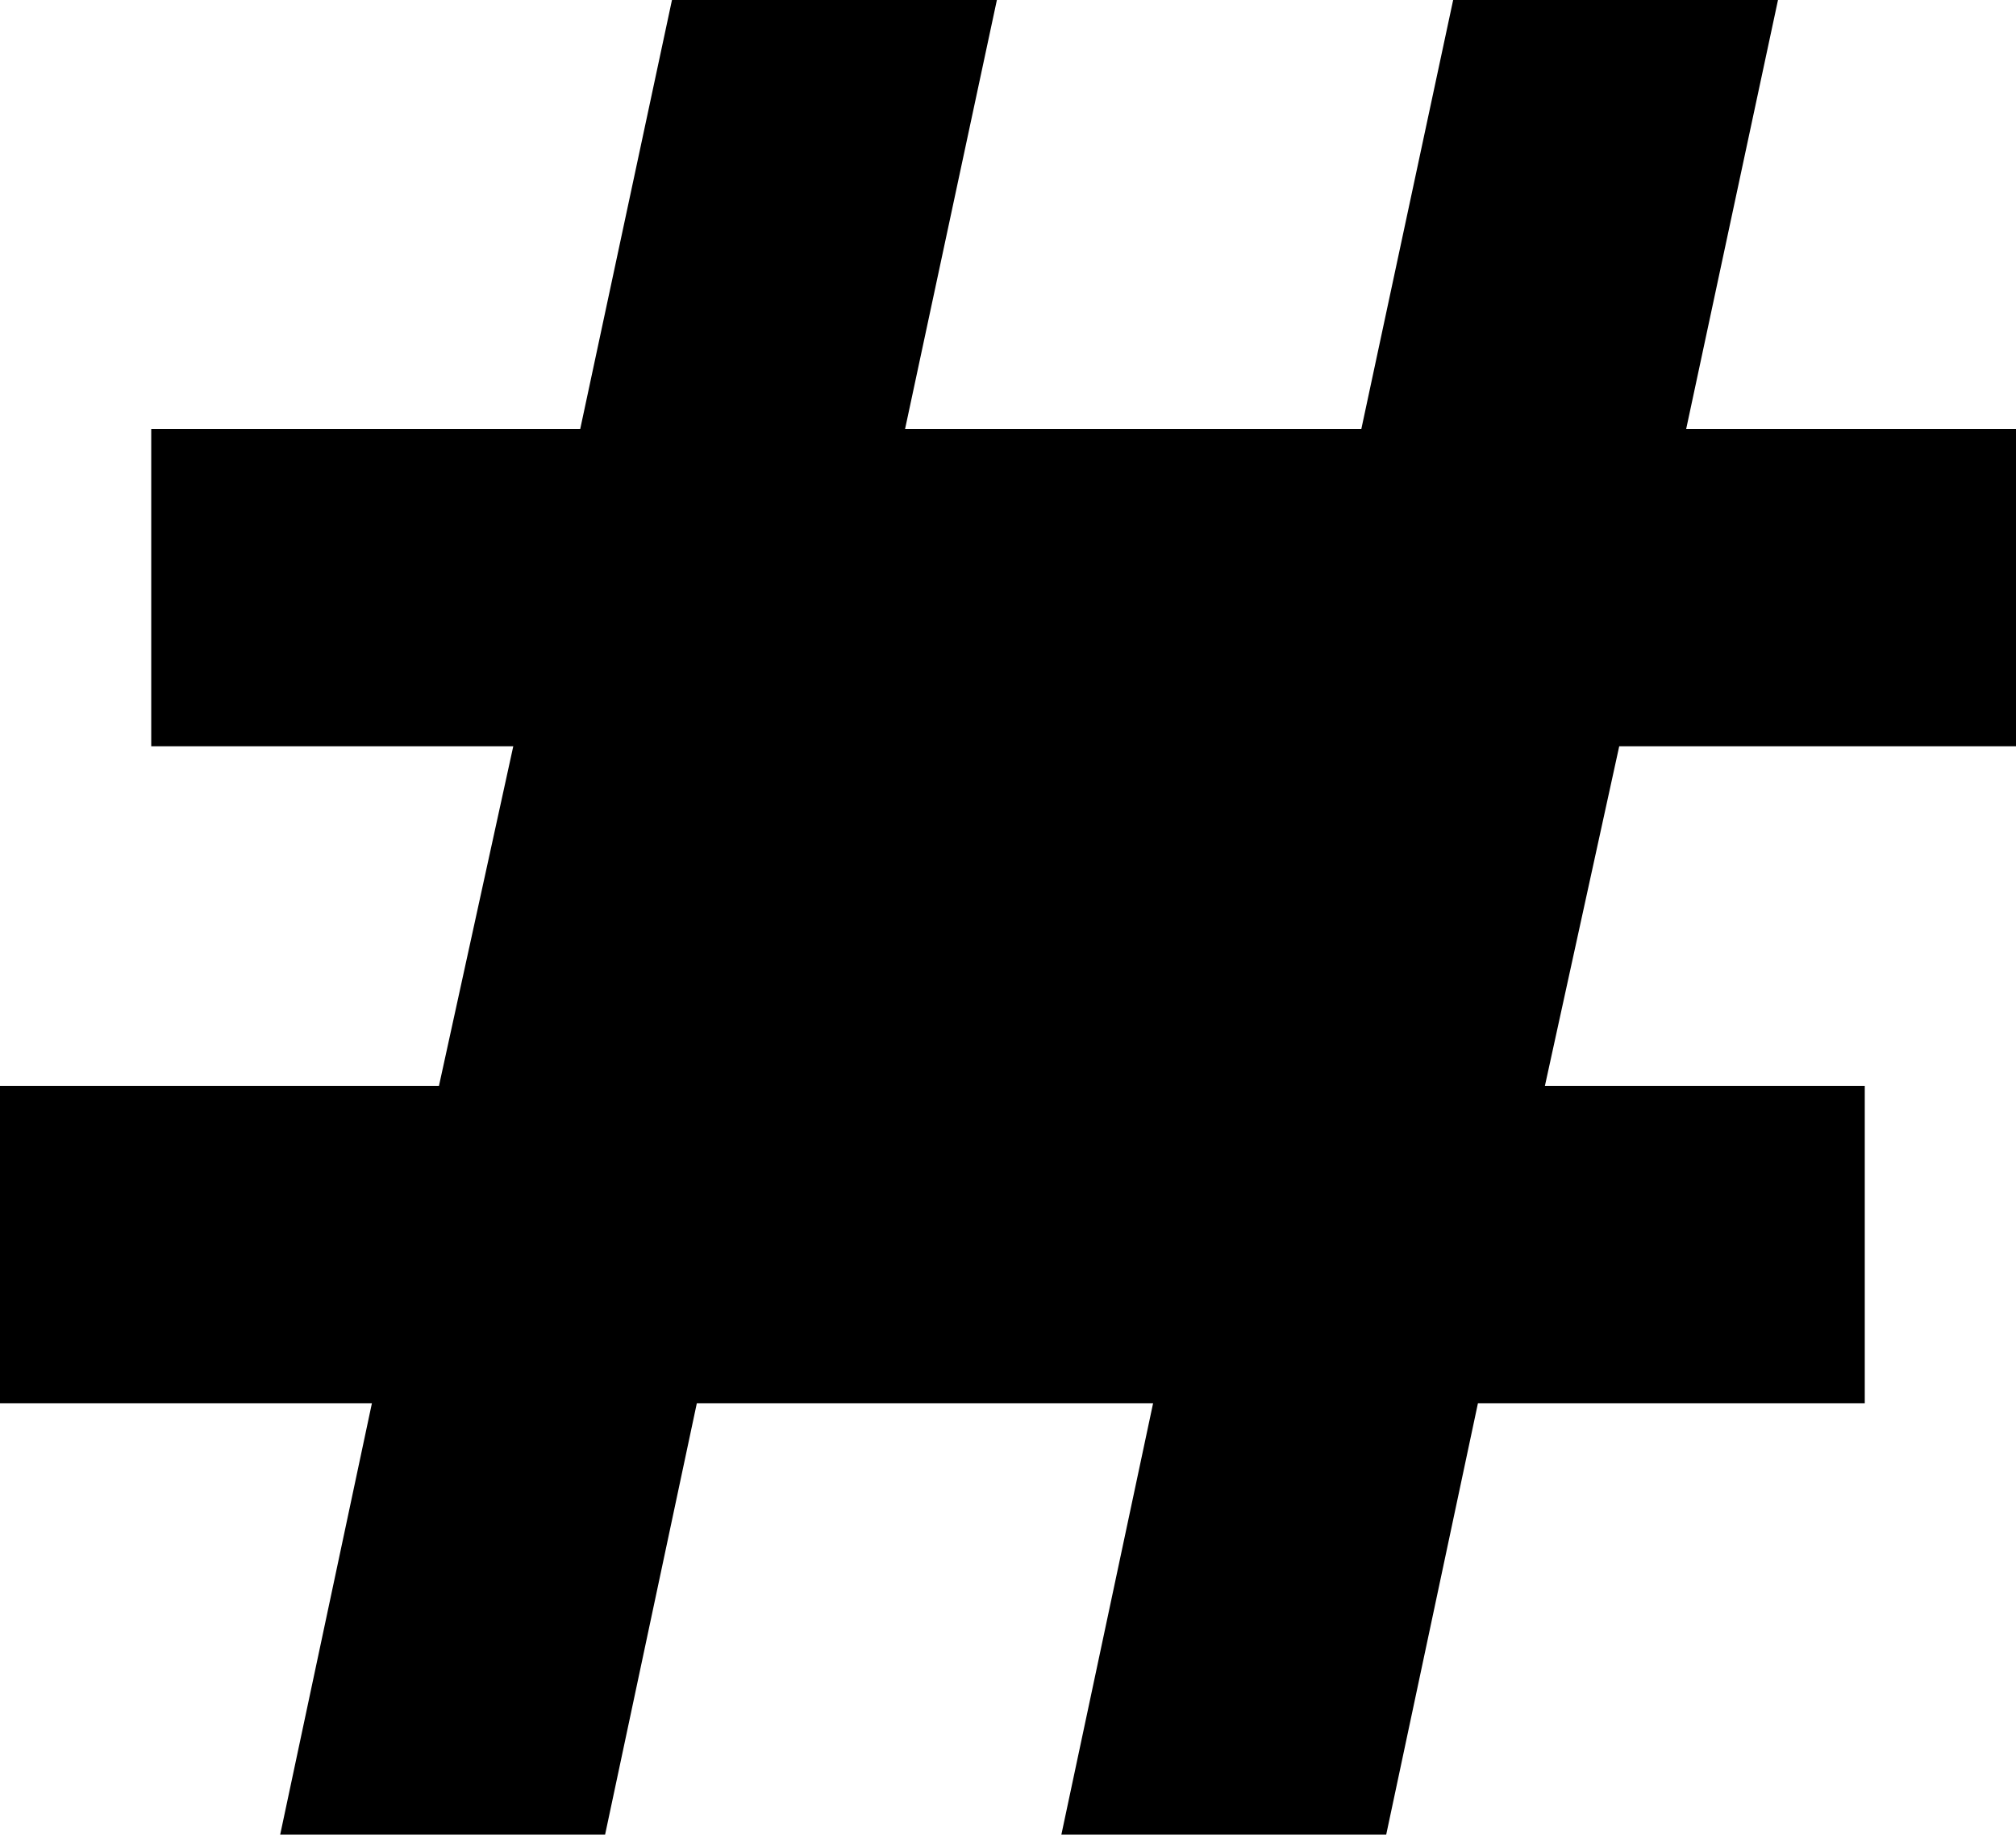 <svg id="Layer_1" data-name="Layer 1" xmlns="http://www.w3.org/2000/svg" viewBox="0 0 267.67 243.64"><title>favicon</title><polyline points="267.67 99.1 214.99 99.1 205.12 144.21 247.59 144.21 247.59 186.35 196.23 186.35 184.05 243.64 140.92 243.64 153.1 186.35 92.52 186.35 80.34 243.64 37.2 243.64 49.38 186.35 0 186.35 0 144.21 58.28 144.21 68.15 99.1 20.08 99.1 20.08 56.96 77.04 56.96 89.22 0 132.36 0 120.17 56.96 180.75 56.96 192.94 0 236.07 0 223.88 56.96 267.67 56.96"/><polygon points="171.86 99.1 111.28 99.1 101.41 144.21 161.99 144.21 171.86 99.1"/></svg>